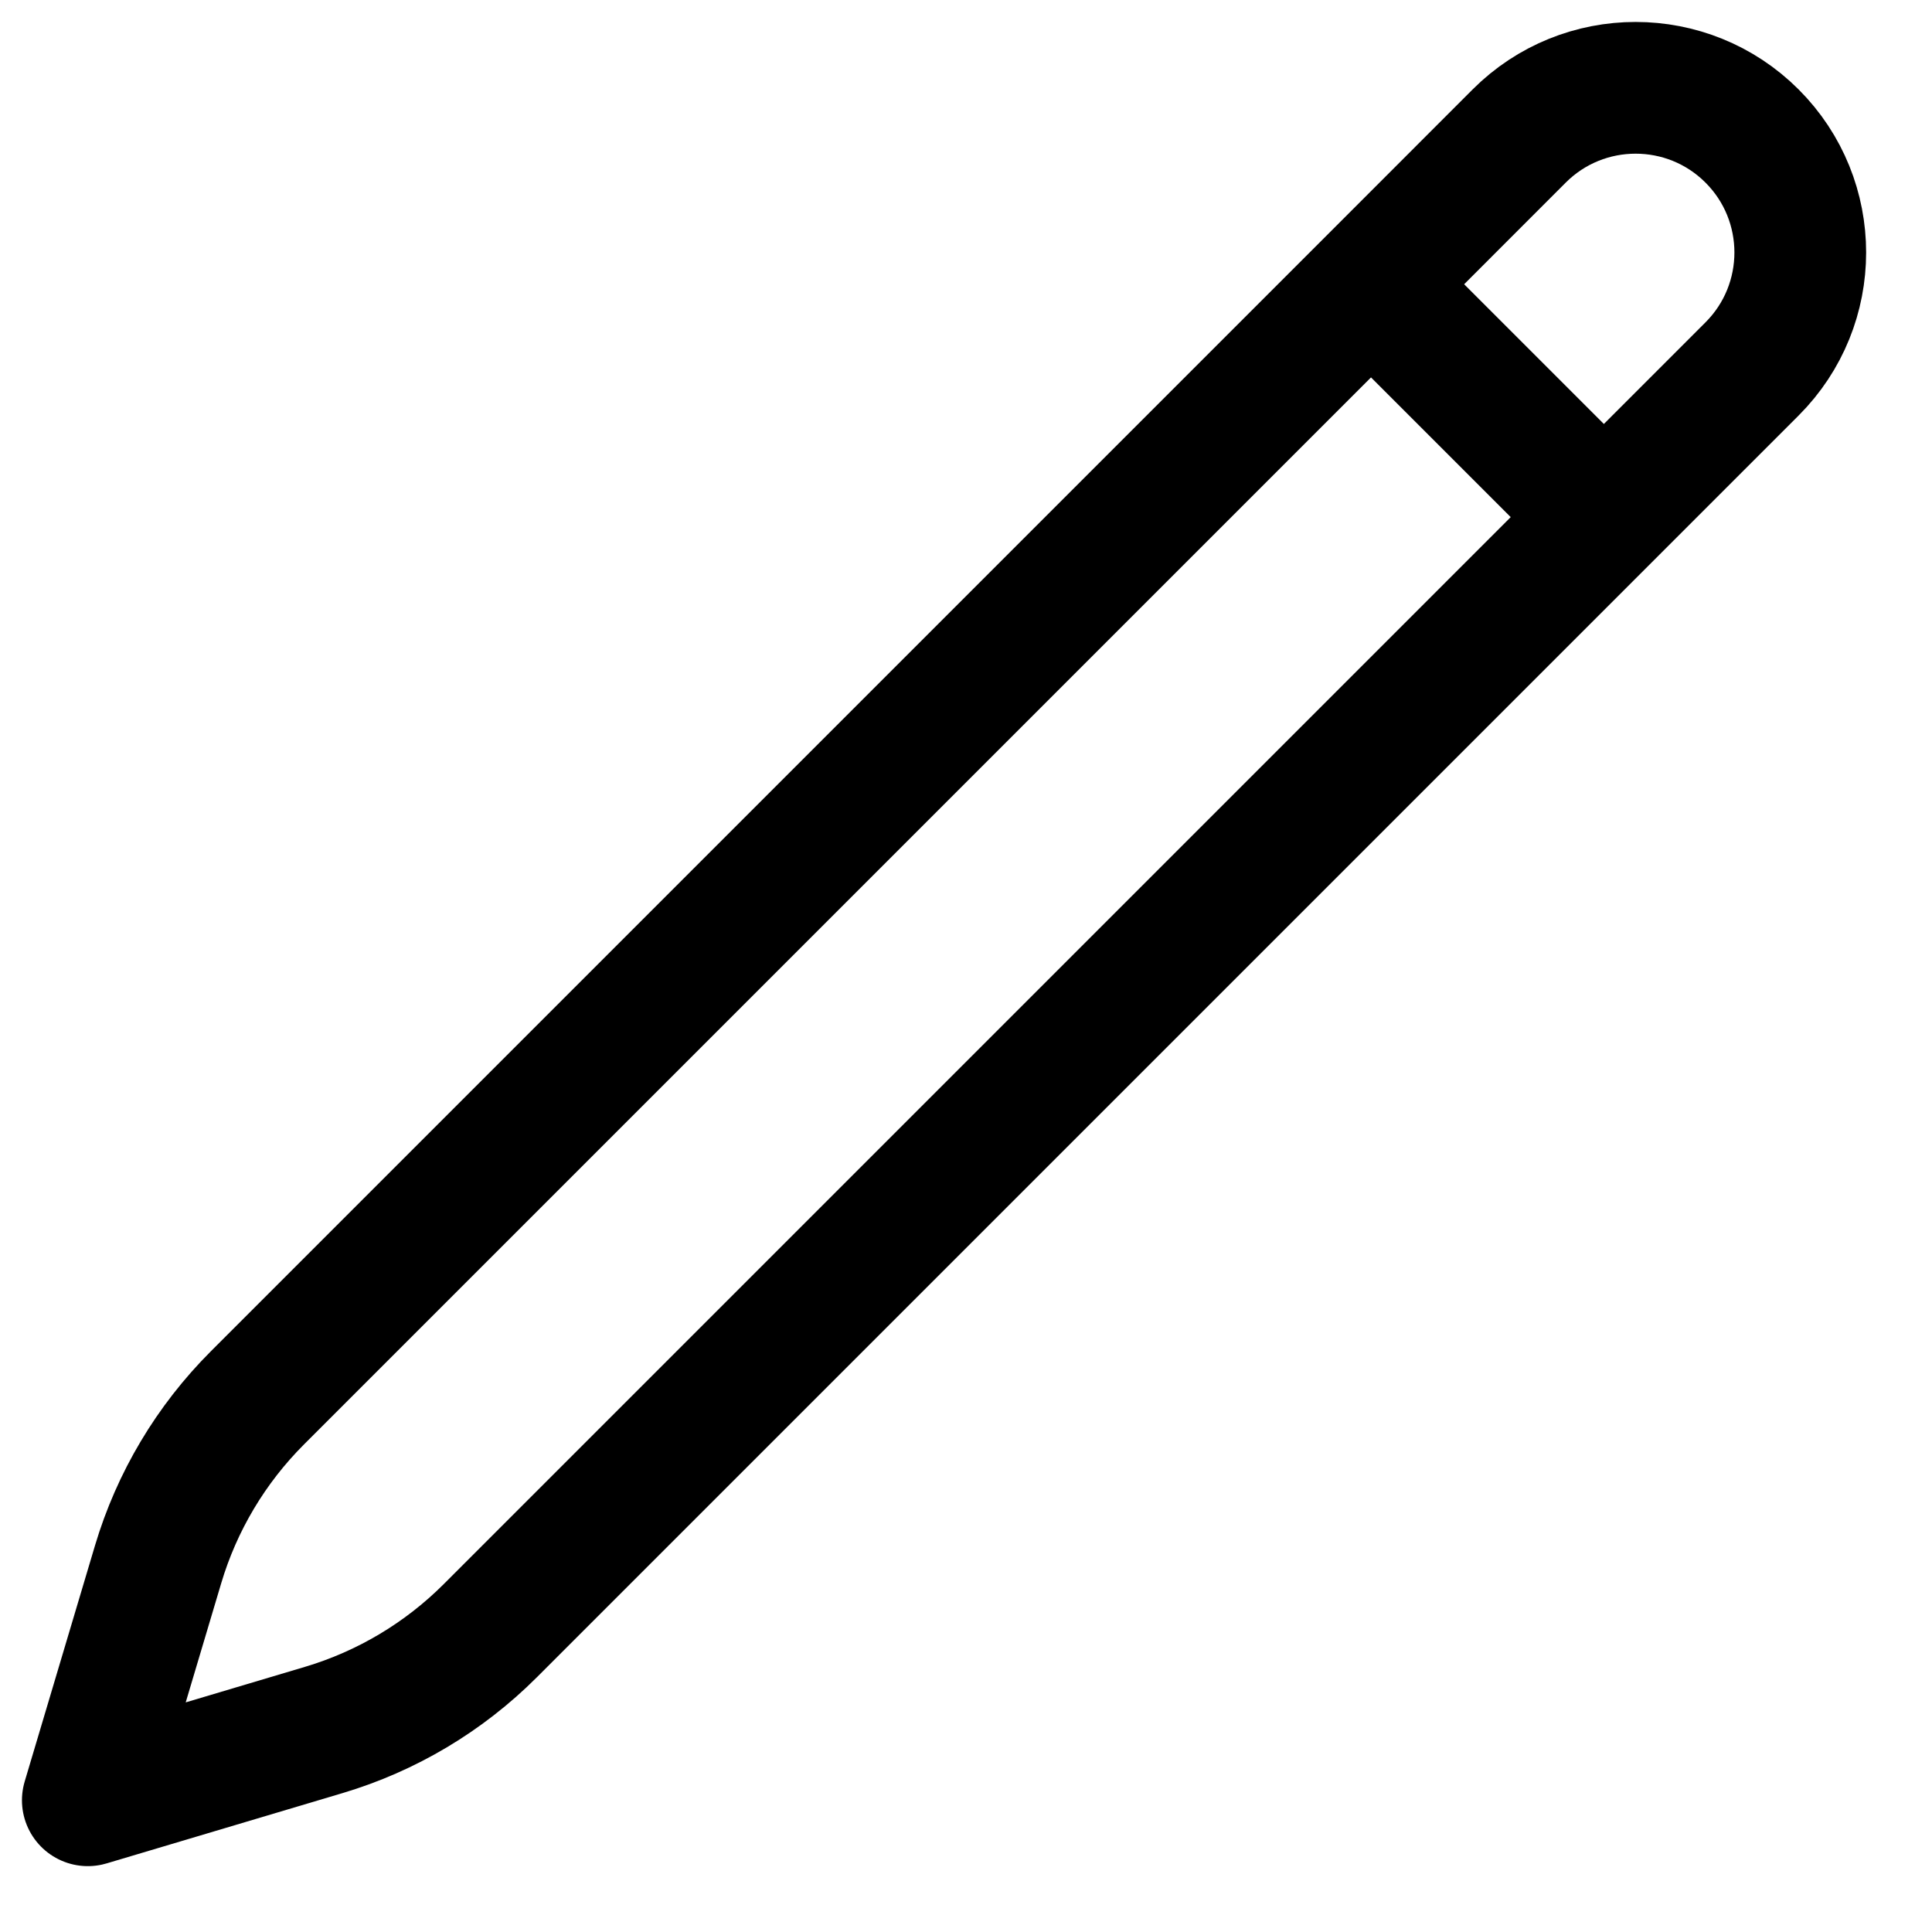 <svg width="22" height="22" viewBox="0 0 22 22" fill="none" xmlns="http://www.w3.org/2000/svg">
<path d="M15.612 3.237L17.299 1.549C18.031 0.817 19.219 0.817 19.951 1.549C20.683 2.281 20.683 3.469 19.951 4.201L5.582 18.57C5.054 19.098 4.401 19.487 3.685 19.7L1 20.5L1.8 17.815C2.013 17.099 2.402 16.447 2.931 15.918L15.612 3.237ZM15.612 3.237L18.25 5.875" stroke="black" stroke-width="1.5" stroke-linecap="round" stroke-linejoin="round"/>
</svg>
